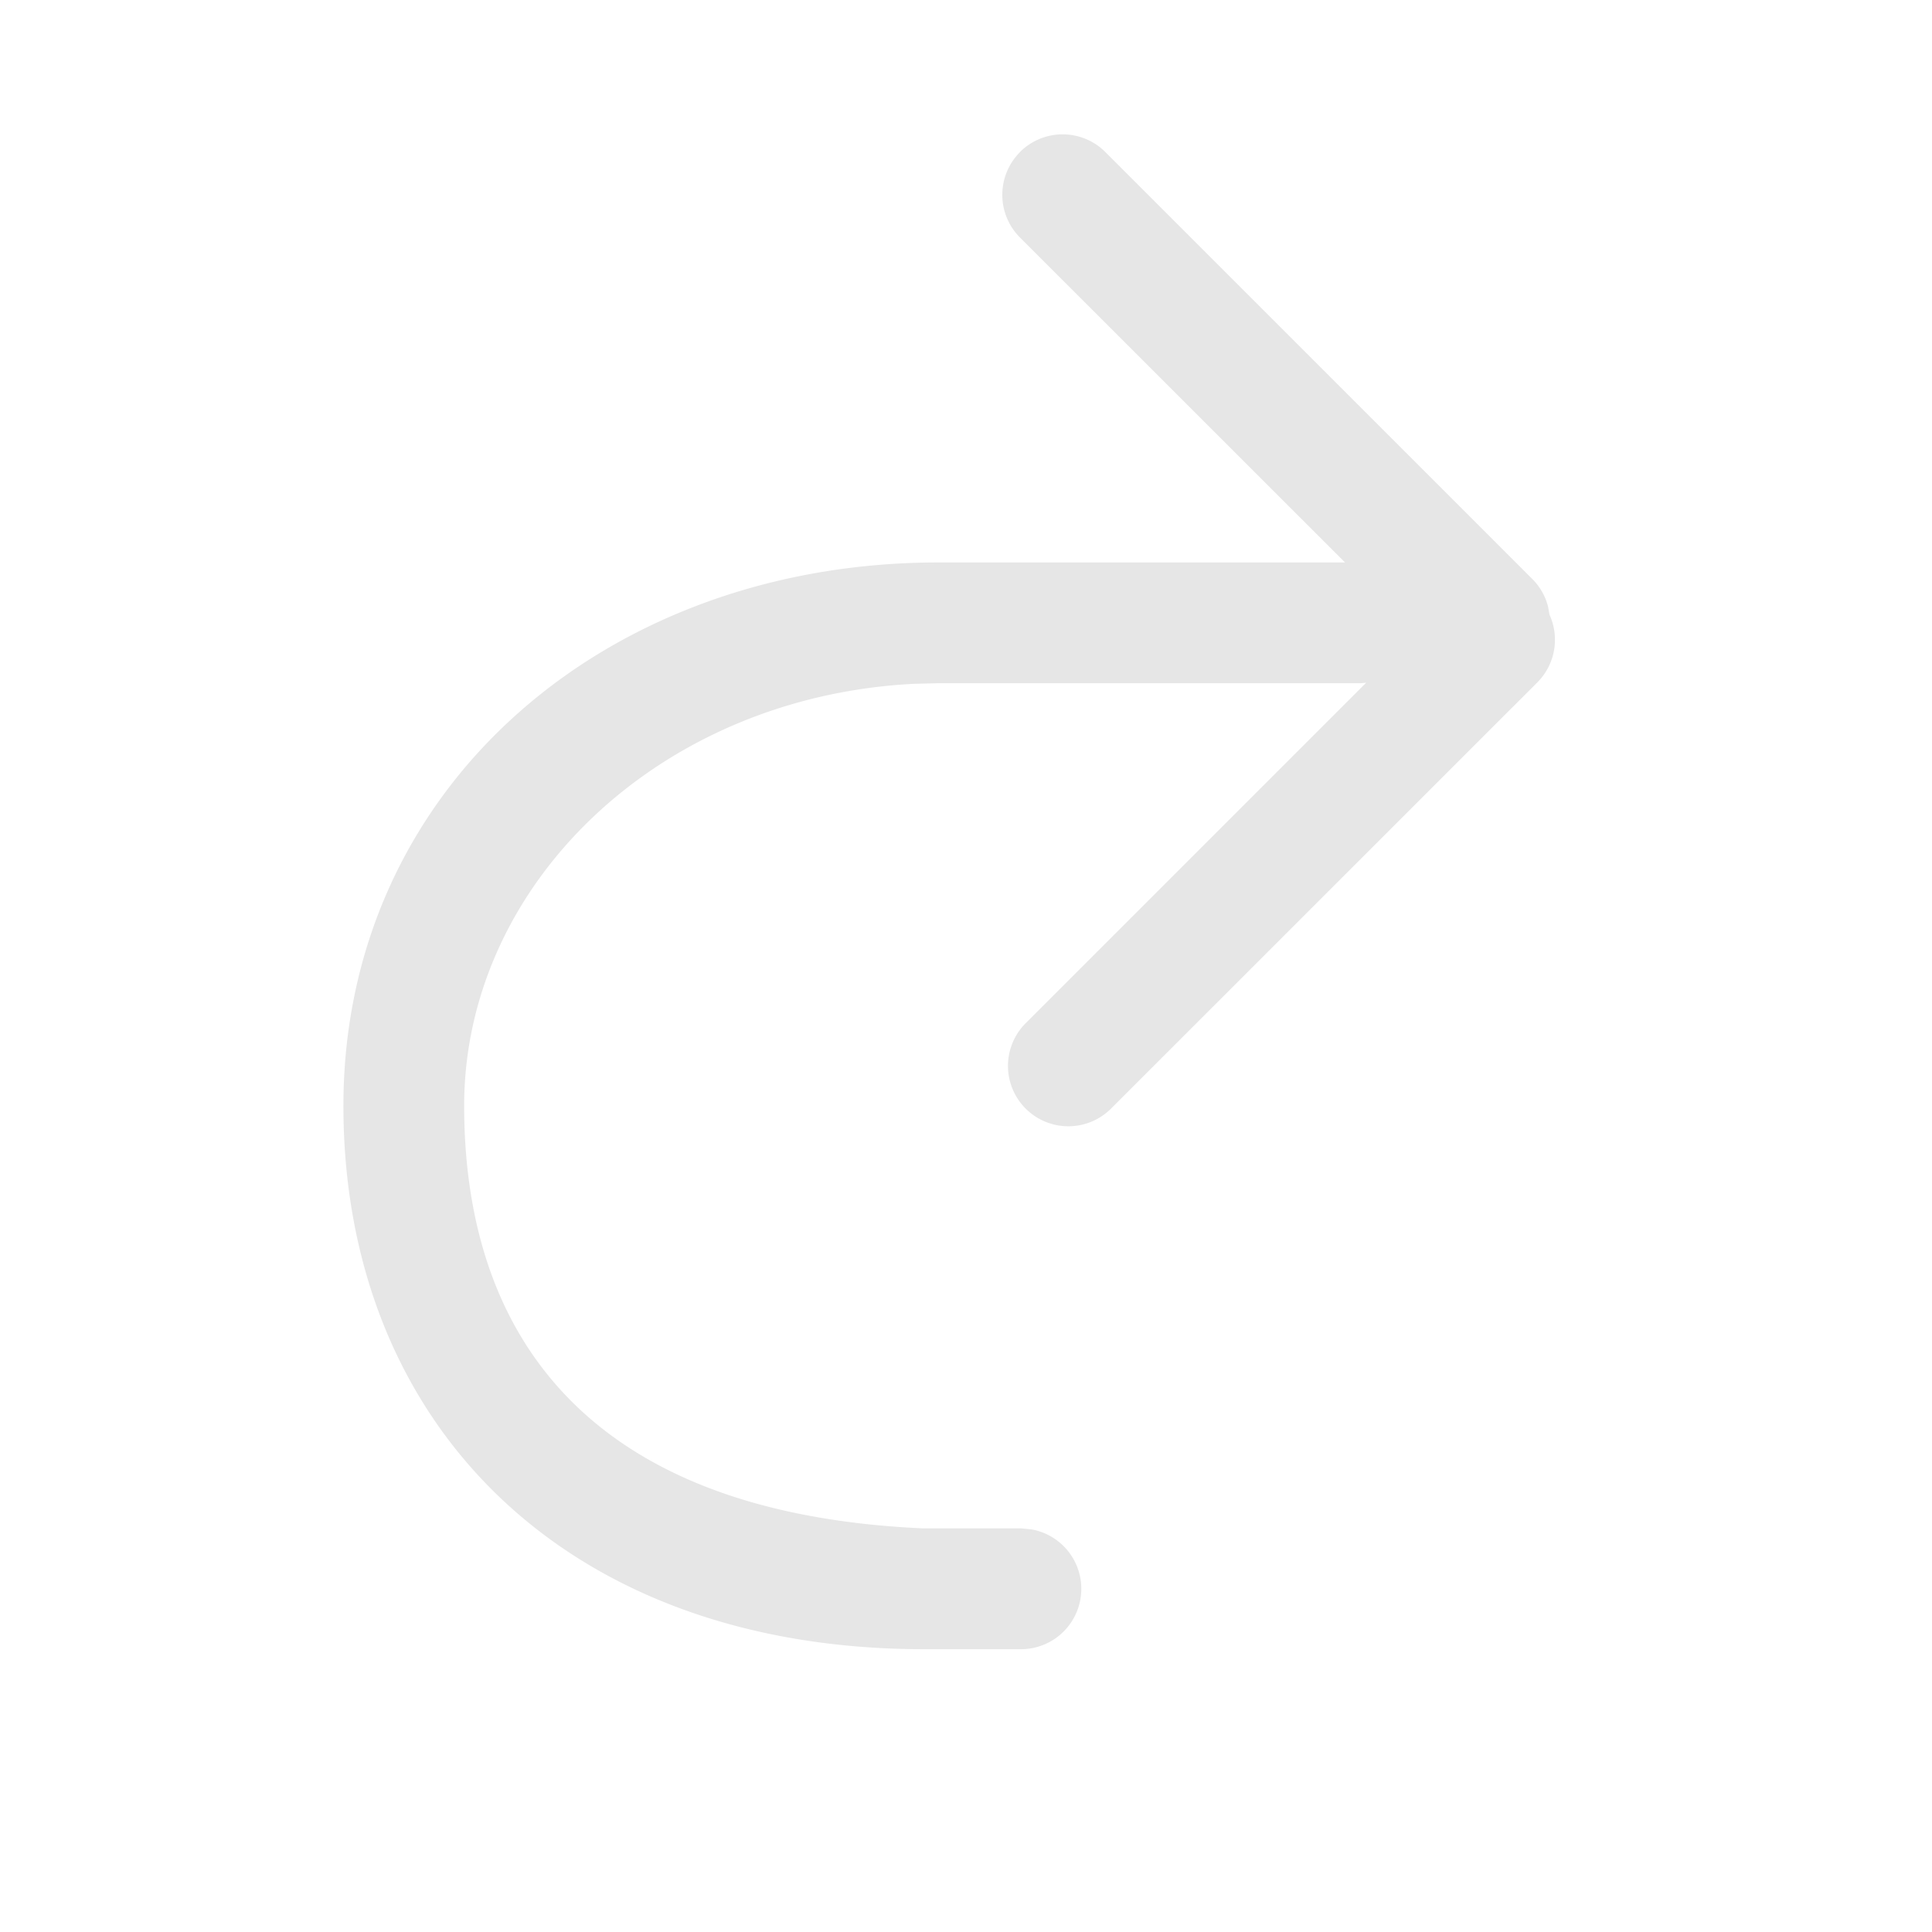 <?xml version="1.0" standalone="no"?><!DOCTYPE svg PUBLIC "-//W3C//DTD SVG 1.1//EN" "http://www.w3.org/Graphics/SVG/1.1/DTD/svg11.dtd"><svg class="icon" width="200px" height="200.00px" viewBox="0 0 1024 1024" version="1.1" xmlns="http://www.w3.org/2000/svg"><path fill="#e6e6e6" d="M540.608 80.64a32 32 0 0 0 0 45.248l172.288 172.224H497.408c-176.704 0-315.392 119.68-315.392 288 0 168.448 117.44 288 307.84 288h51.2a32 32 0 0 0 5.76-63.488l-5.76-0.576H488.832c-181.952-8.32-242.816-106.752-242.816-223.936 0-117.12 103.168-216.96 238.592-223.68l12.8-0.32h224l2.688-0.256L543.232 542.72a32 32 0 0 0 45.248 45.248l226.304-226.24a32 32 0 0 0 6.464-35.968l-0.768-4.352a31.872 31.872 0 0 0-8.32-14.528L585.856 80.576a32 32 0 0 0-45.248 0z" /></svg>